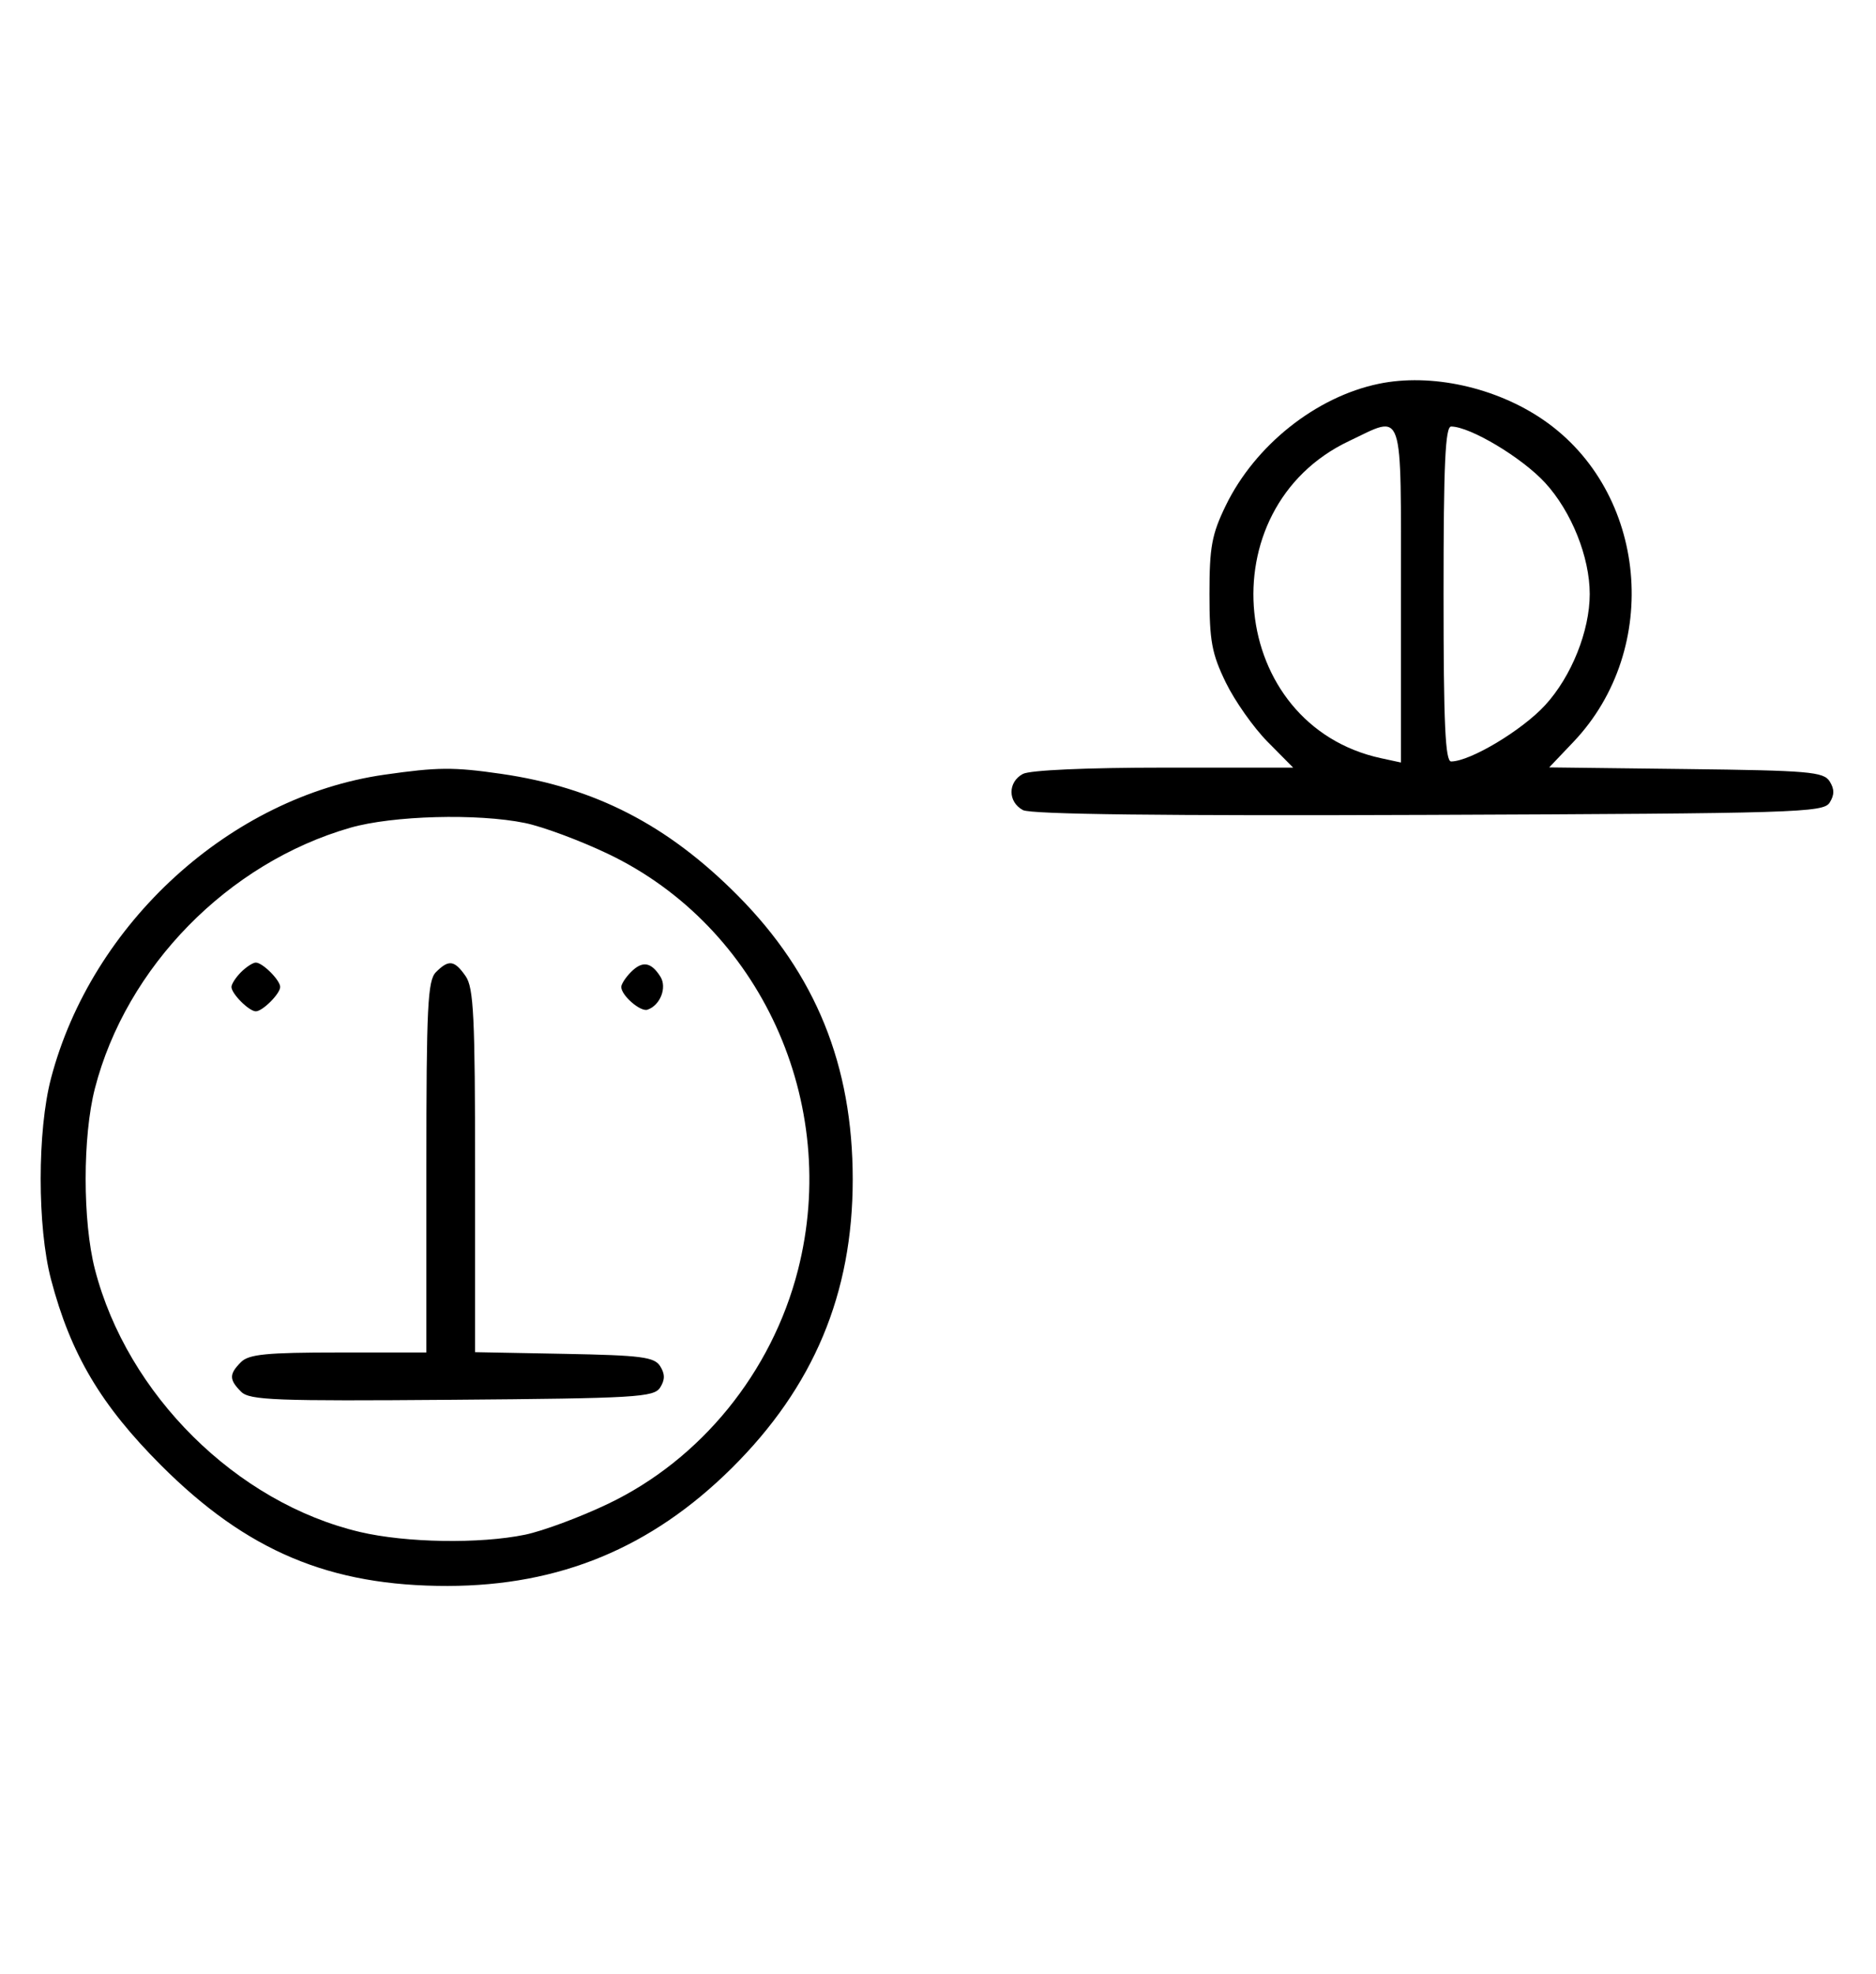<svg xmlns="http://www.w3.org/2000/svg" width="308" height="324" viewBox="0 0 308 324" version="1.1">
	<path d="M 226.355 62.998 C 216.040 65.143, 206.046 73.099, 201.244 82.987 C 198.948 87.715, 198.567 89.781, 198.567 97.500 C 198.567 105.219, 198.948 107.285, 201.244 112.013 C 202.716 115.044, 205.809 119.432, 208.116 121.763 L 212.312 126 191.090 126 C 178.374 126, 169.093 126.415, 167.934 127.035 C 165.440 128.370, 165.448 131.634, 167.948 132.972 C 169.256 133.672, 191.132 133.930, 234.589 133.757 C 294.951 133.517, 299.356 133.383, 300.386 131.750 C 301.191 130.474, 301.191 129.526, 300.387 128.250 C 299.398 126.682, 296.950 126.472, 276.814 126.232 L 254.345 125.963 258.316 121.788 C 272.886 106.472, 270.491 80.690, 253.407 68.936 C 245.585 63.554, 234.930 61.215, 226.355 62.998 M 221.500 72.387 C 198.075 83.480, 201.660 119.042, 226.750 124.457 L 230 125.159 230 97.579 C 230 66.254, 230.613 68.072, 221.500 72.387 M 237 97.500 C 237 118.839, 237.280 124.998, 238.250 124.990 C 241.395 124.966, 249.891 119.877, 253.683 115.746 C 257.999 111.045, 261 103.561, 261 97.500 C 261 91.439, 257.999 83.955, 253.683 79.254 C 249.891 75.123, 241.395 70.034, 238.250 70.010 C 237.280 70.002, 237 76.161, 237 97.500 M 63.102 127.162 C 37.850 130.772, 15.064 151.522, 8.374 177 C 6.113 185.610, 6.113 201.390, 8.374 210 C 11.589 222.245, 16.561 230.638, 26.461 240.539 C 40.540 254.618, 54.163 260.346, 73.500 260.319 C 91.884 260.292, 106.916 254.066, 120.095 241.019 C 133.576 227.674, 140 212.368, 140 193.597 C 140 174.872, 133.939 159.911, 121.121 146.995 C 109.603 135.389, 97.653 129.243, 82.284 127.020 C 74.450 125.888, 71.879 125.907, 63.102 127.162 M 57.500 135.870 C 37.436 141.645, 20.733 158.691, 15.585 178.644 C 13.554 186.517, 13.554 200.483, 15.585 208.356 C 20.889 228.914, 38.828 246.683, 59.103 251.463 C 66.646 253.241, 78.760 253.441, 86.201 251.910 C 89.115 251.310, 95.244 249.032, 99.820 246.847 C 115.079 239.562, 126.717 225.246, 131.003 208.489 C 138.032 181.004, 124.843 152.100, 99.820 140.153 C 95.244 137.968, 89.115 135.690, 86.201 135.090 C 78.410 133.487, 64.459 133.866, 57.500 135.870 M 39.571 159.571 C 38.707 160.436, 38 161.529, 38 162 C 38 163.111, 40.889 166, 42 166 C 43.111 166, 46 163.111, 46 162 C 46 160.889, 43.111 158, 42 158 C 41.529 158, 40.436 158.707, 39.571 159.571 M 71.571 159.571 C 70.212 160.931, 70 165.242, 70 191.571 L 70 222 55.571 222 C 43.788 222, 40.855 222.288, 39.571 223.571 C 37.595 225.548, 37.598 226.455, 39.585 228.442 C 40.978 229.835, 45.159 229.995, 74.226 229.763 C 104.452 229.523, 107.377 229.350, 108.386 227.750 C 109.190 226.475, 109.191 225.525, 108.387 224.250 C 107.433 222.736, 105.314 222.463, 92.643 222.223 L 78 221.947 78 192.196 C 78 166.887, 77.768 162.113, 76.443 160.223 C 74.598 157.588, 73.678 157.465, 71.571 159.571 M 103.616 159.527 C 102.727 160.416, 102 161.529, 102 162 C 102 163.389, 105.140 166.120, 106.295 165.735 C 108.395 165.035, 109.549 162.094, 108.423 160.310 C 106.905 157.902, 105.474 157.669, 103.616 159.527 " stroke="none" fill="black" fill-rule="evenodd"/>
</svg>